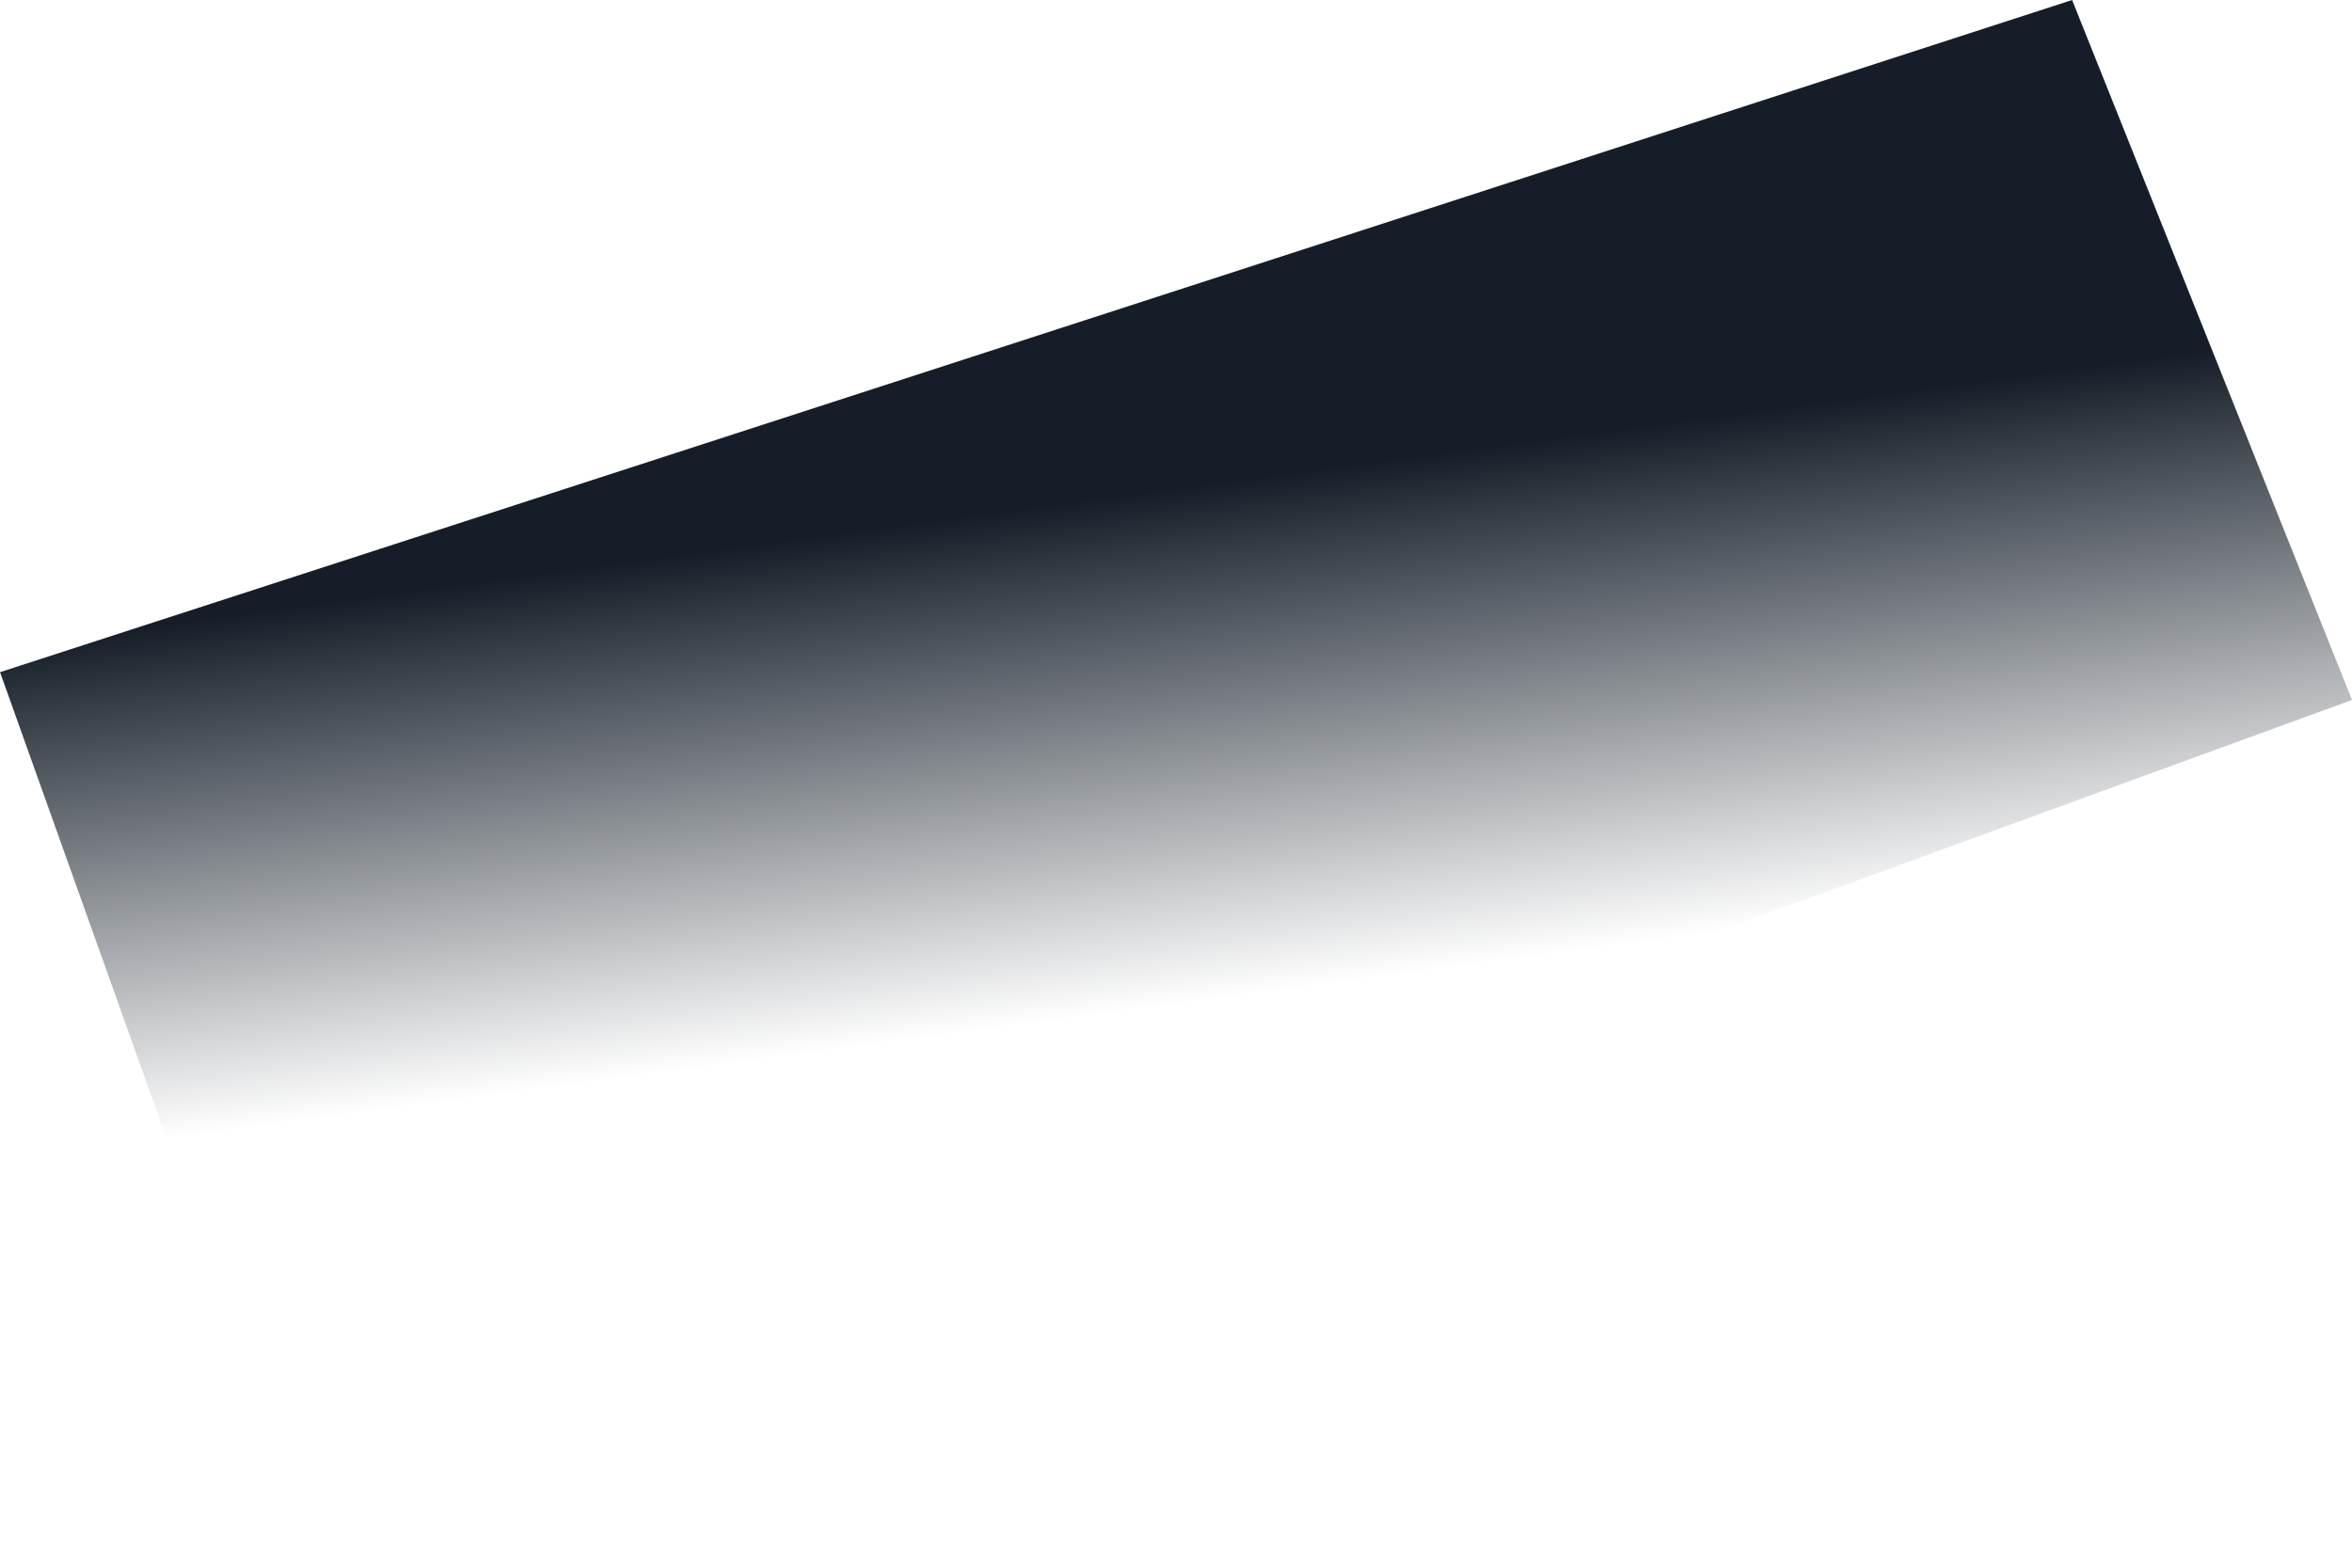 <svg width="6" height="4" viewBox="0 0 6 4" fill="none" xmlns="http://www.w3.org/2000/svg">
<path d="M5.20845e-05 1.715L0.714 3.715L6 1.786L5.286 0L5.20845e-05 1.715Z" fill="url(#paint0_linear_1_3311)"/>
<defs>
<linearGradient id="paint0_linear_1_3311" x1="3.27" y1="2.526" x2="3.097" y2="1.231" gradientUnits="userSpaceOnUse">
<stop stop-color="#151E28" stop-opacity="0"/>
<stop offset="0.998" stop-color="#151E28"/>
</linearGradient>
</defs>
</svg>
